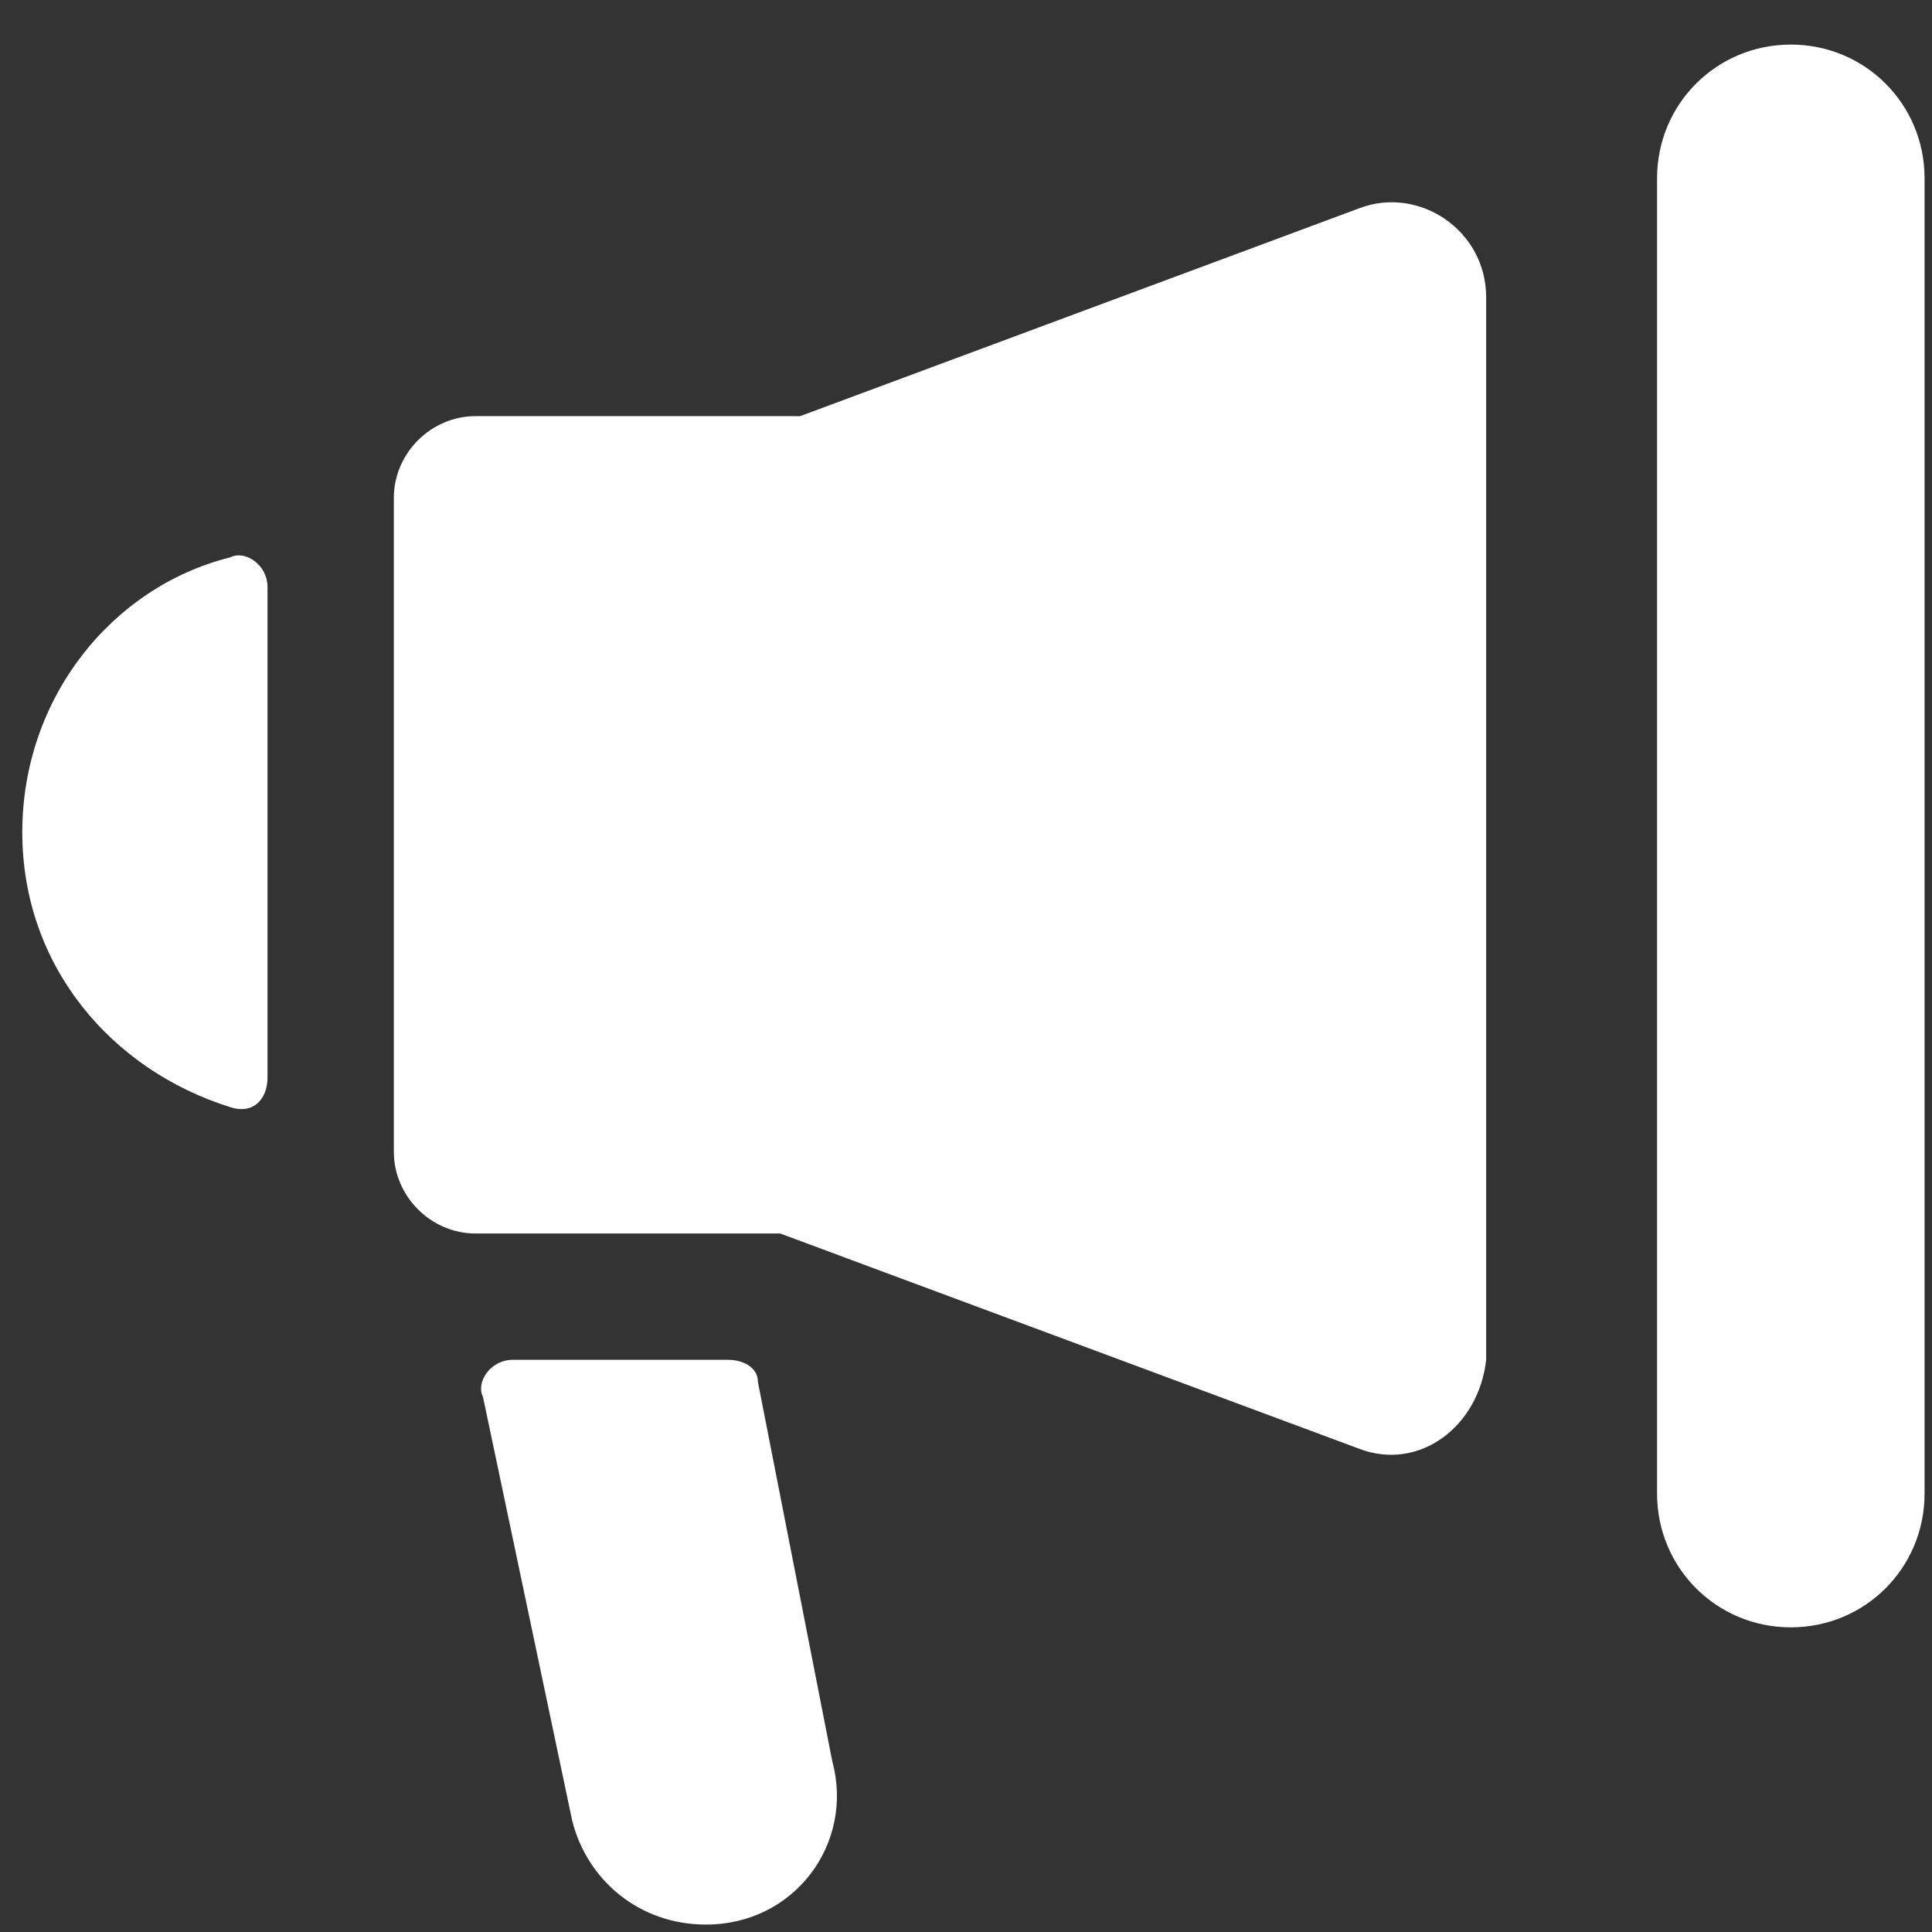 <svg width="26" height="26" viewBox="0 0 26 26" fill="none" xmlns="http://www.w3.org/2000/svg">
<rect x="0" y="0" width="26" height="26" fill="#333333" stroke="none"/>
<path d="M10.8 16.6H6.4C5.8 16.6 5.3 16.1 5.3 15.5V6.7C5.3 6.1 5.8 5.6 6.4 5.6H10.7C11.3 5.6 11.8 6.1 11.8 6.7V15.5C11.9 16.1 11.4 16.6 10.8 16.6Z" fill="white"/>
<path d="M18.3 19.5L10.5 16.6V5.7L18.3 2.8C19.1 2.5 20 3.1 20 4V18.3C19.9 19.2 19.1 19.8 18.3 19.5Z" fill="white"/>
<path d="M9.5 25.9C8.6 25.9 7.9 25.3 7.7 24.5L6.5 18.8C6.4 18.6 6.6 18.3 6.9 18.3H9.8C10 18.3 10.2 18.4 10.2 18.6L11.2 23.7C11.5 24.8 10.7 25.9 9.5 25.9Z" fill="white"/>
<path d="M3.6 7.9C3.6 7.6 3.3 7.4 3.1 7.5C1.5 7.9 0.3 9.4 0.3 11.2C0.3 13 1.5 14.4 3.1 14.9C3.4 15 3.6 14.8 3.6 14.5V7.9Z" fill="white"/>
<path d="M24.1 21.9C23.1 21.9 22.3 21.1 22.3 20.1V2.4C22.3 1.4 23.1 0.6 24.1 0.6C25.1 0.6 25.9 1.4 25.9 2.4V20.1C25.9 21.1 25.1 21.9 24.1 21.9Z" fill="white"/>
</svg>
